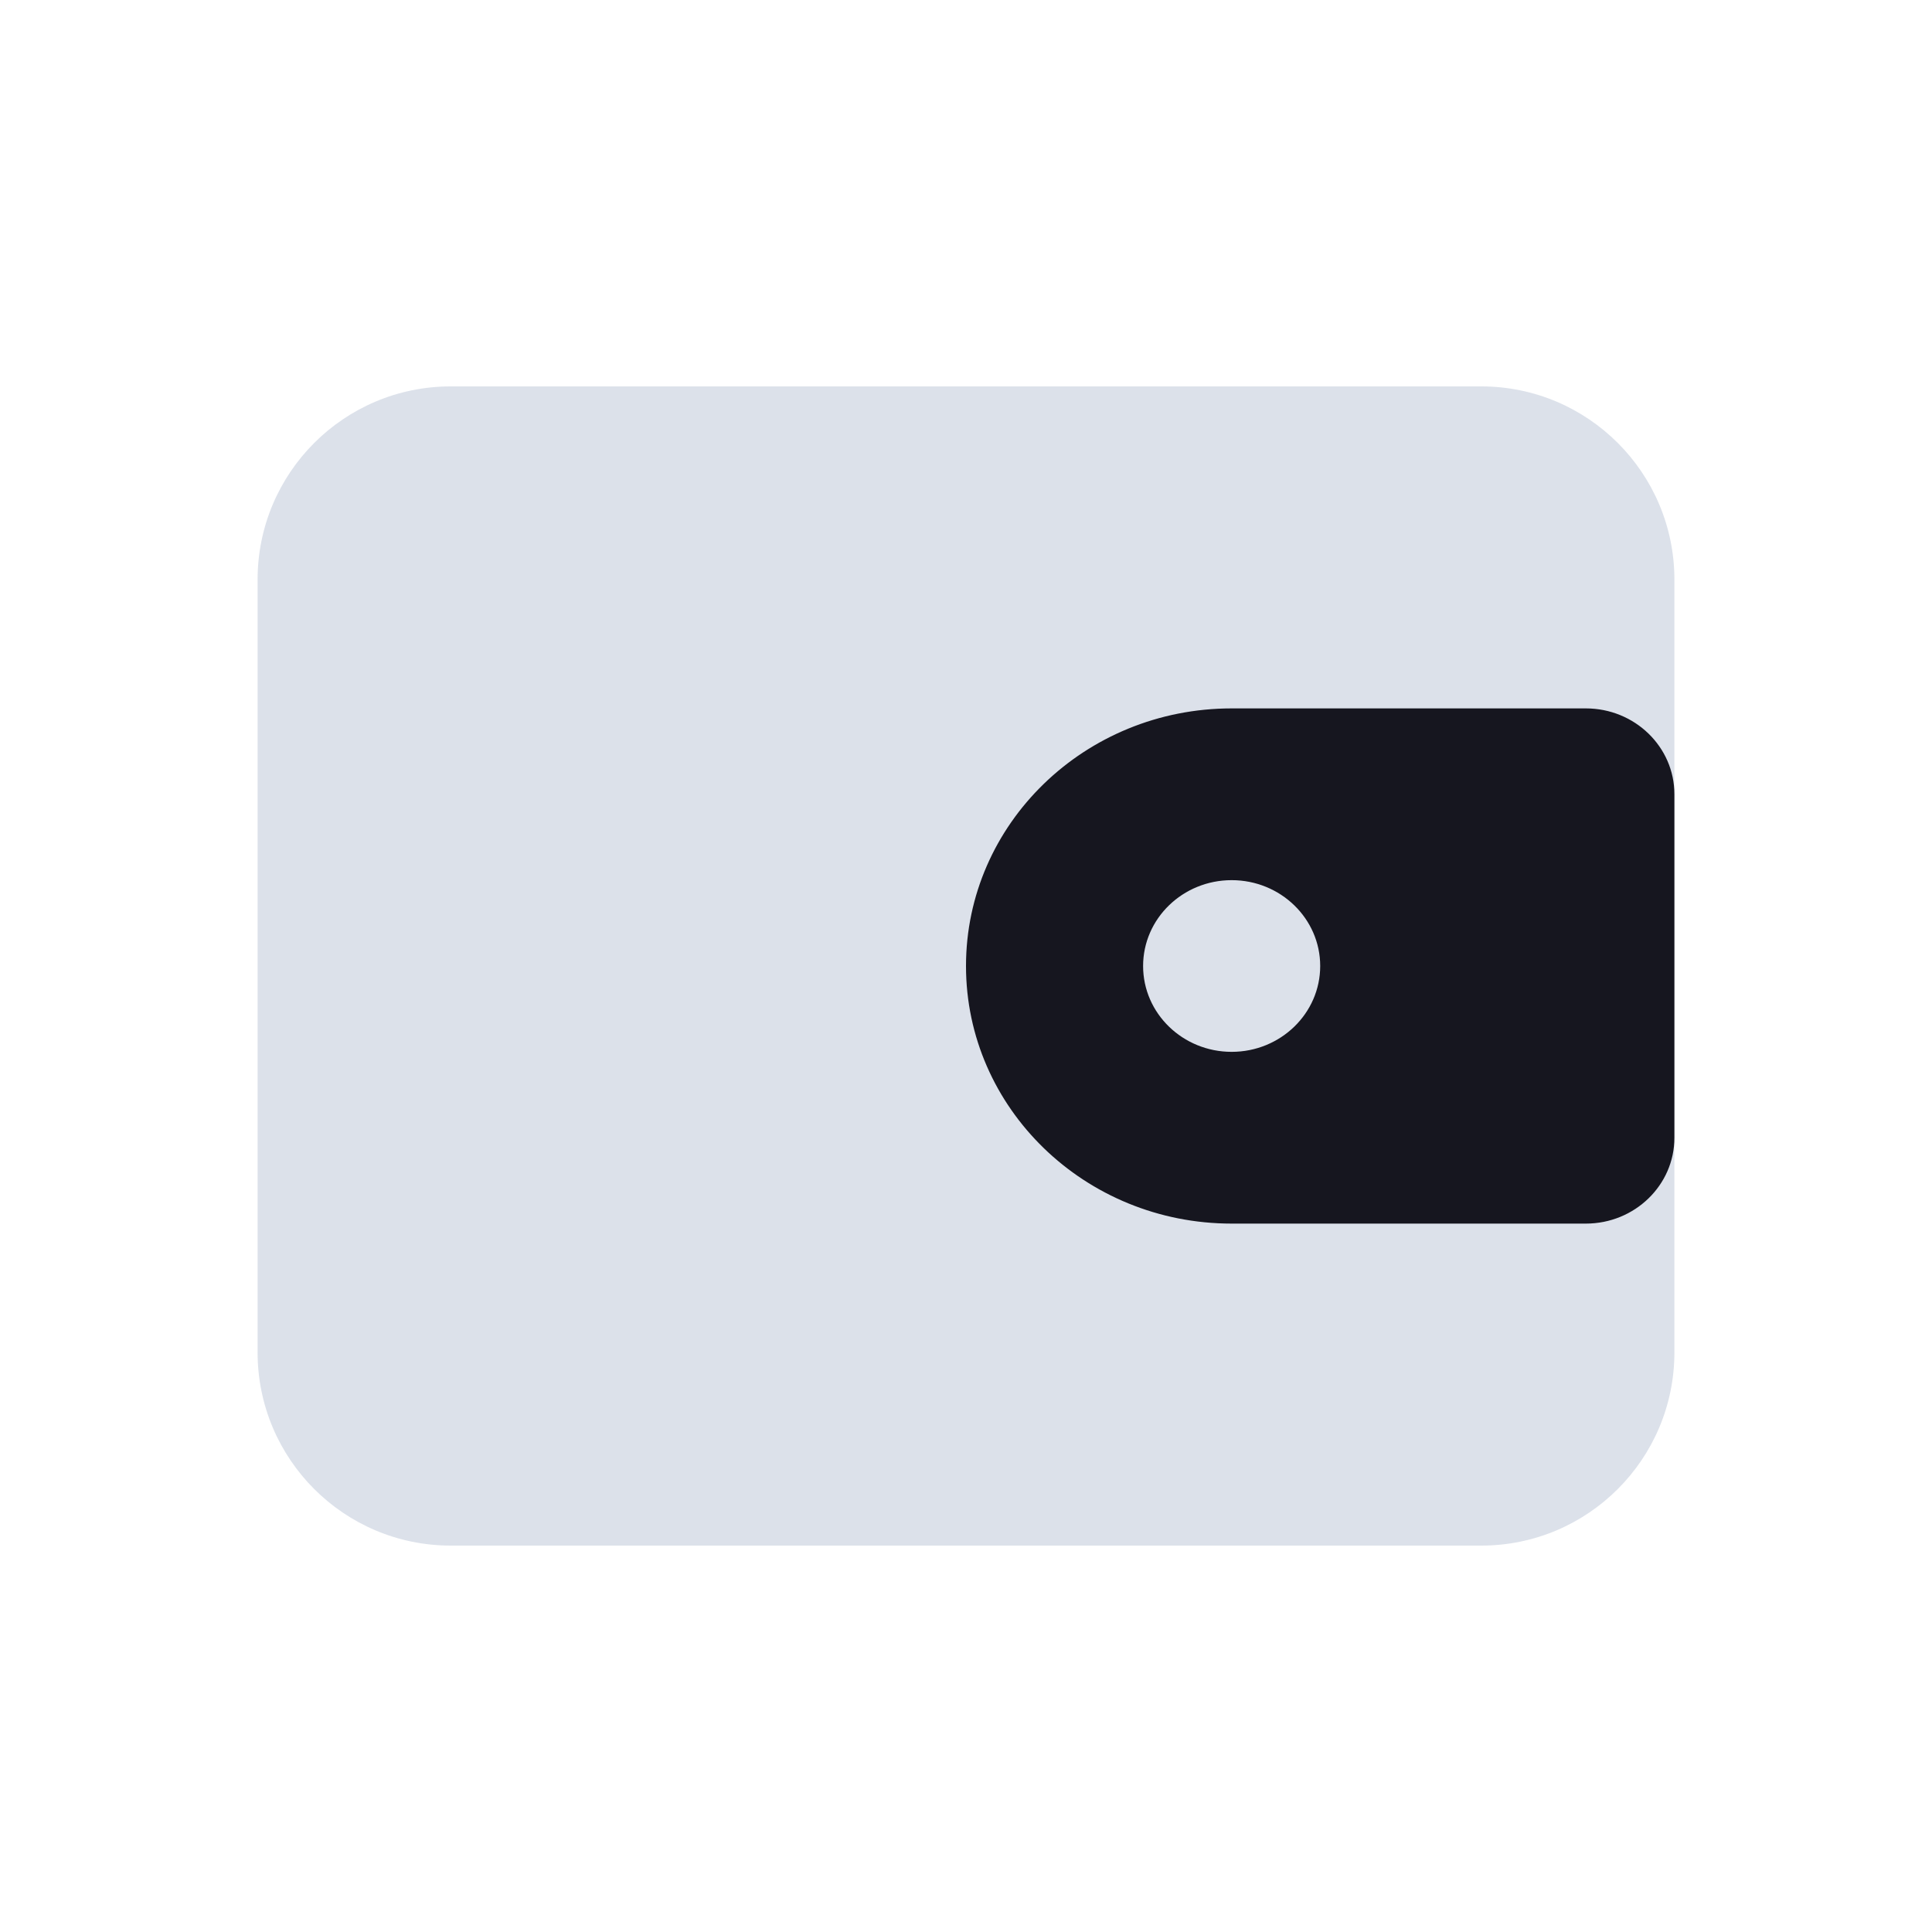 <?xml version="1.0" encoding="UTF-8"?>
<svg width="30px" height="30px" viewBox="0 0 30 30" version="1.1" xmlns="http://www.w3.org/2000/svg" xmlns:xlink="http://www.w3.org/1999/xlink">
    <title>Icon/Wallet</title>
    <g id="Icon/Wallet" stroke="none" stroke-width="1" fill="none" fill-rule="evenodd">
        <g id="Wallet" transform="translate(4, 6)">
            <path d="M0,3 C0,1.343 1.343,0 3,0 L19,0 C20.657,0 22,1.343 22,3 L22,15 C22,16.657 20.657,18 19,18 L3,18 C1.343,18 0,16.657 0,15 L0,3 Z" id="Path" fill="#A7B4CB" opacity="0.4"></path>
            <path d="M15.125,5 L20.625,5 C21.384,5 22,5.597 22,6.333 L22,11.667 C22,12.403 21.384,13 20.625,13 L15.125,13 C12.847,13 11,11.209 11,9 C11,6.791 12.847,5 15.125,5 Z M15.125,10.333 C15.884,10.333 16.5,9.736 16.5,9 C16.5,8.264 15.884,7.667 15.125,7.667 C14.366,7.667 13.75,8.264 13.75,9 C13.75,9.736 14.366,10.333 15.125,10.333 Z" id="Shape" fill="#16161F"></path>
        </g>
    </g>
</svg>